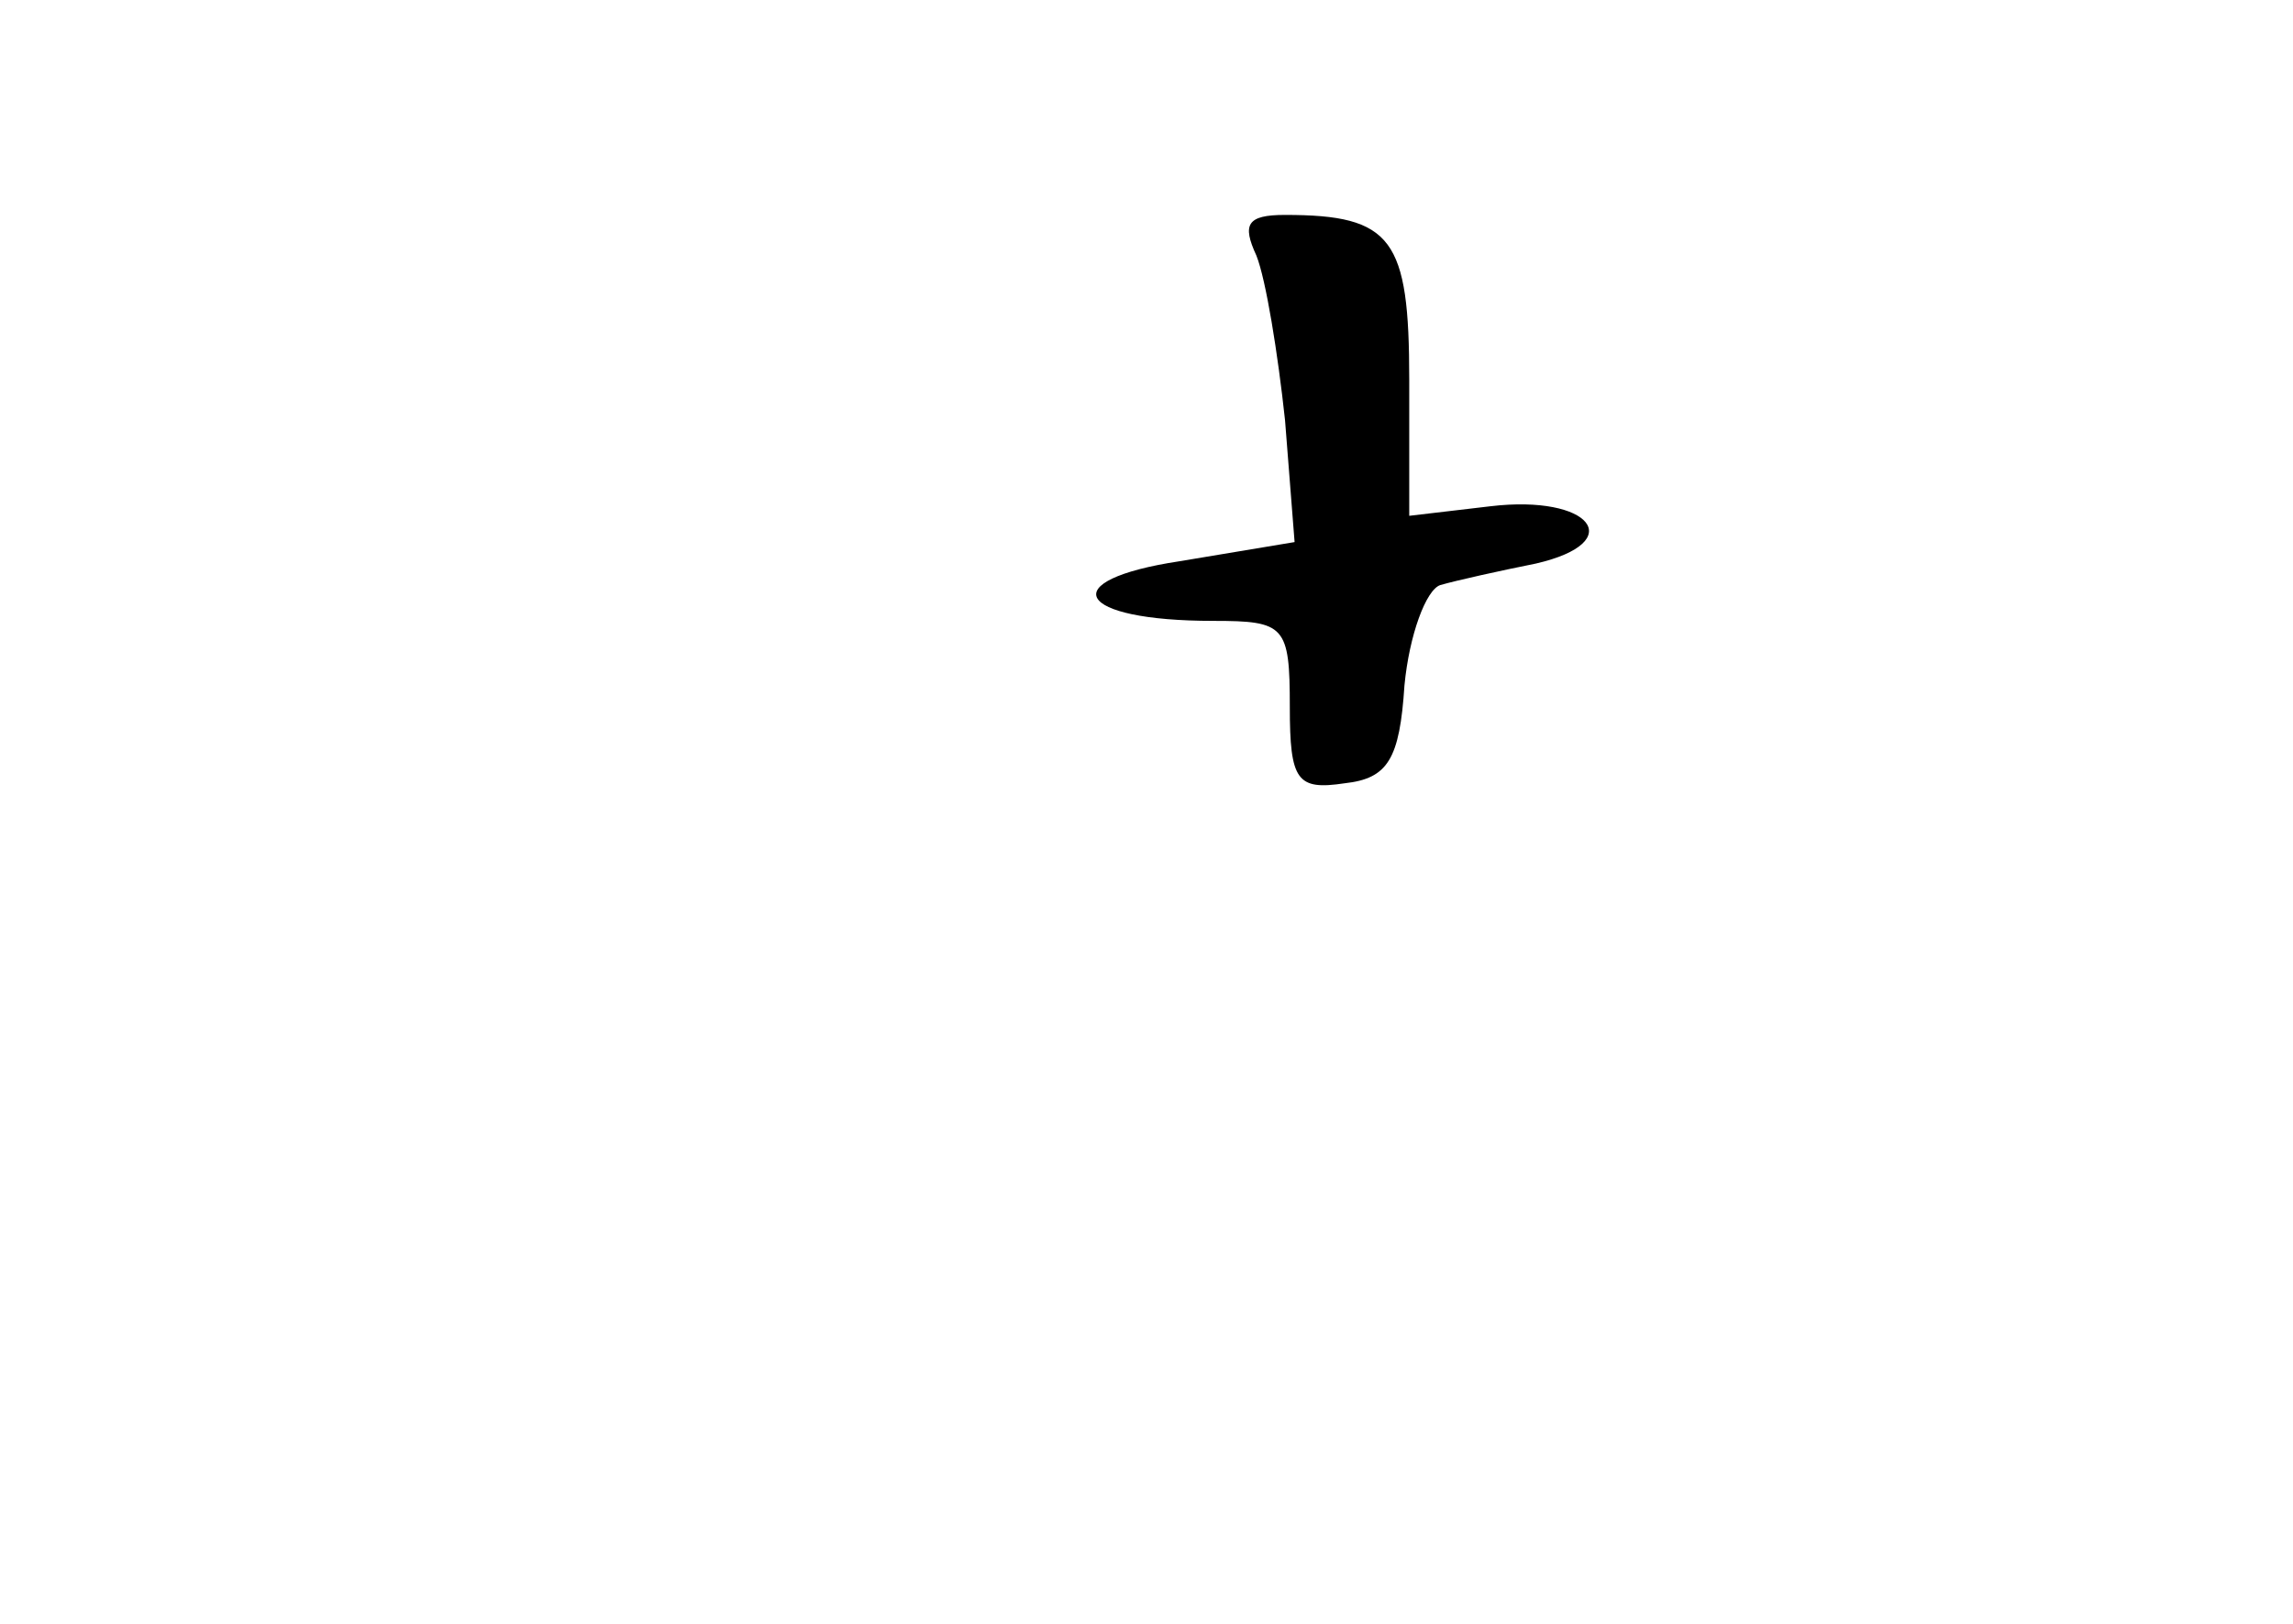 <?xml version="1.0" standalone="no"?>
<!DOCTYPE svg PUBLIC "-//W3C//DTD SVG 20010904//EN"
 "http://www.w3.org/TR/2001/REC-SVG-20010904/DTD/svg10.dtd">
<svg version="1.0" xmlns="http://www.w3.org/2000/svg"
 width="96pt" height="68pt" viewBox="0 0 96 68"
 preserveAspectRatio="xMidYMid meet">
<g transform="translate(0,68) scale(0.1,-0.1)"
fill="#000000" stroke="none">
<path d="M526 573 c4 -10 9 -41 12 -69 l4 -51 -48 -8 c-53 -8 -44 -25 14 -25
30 0 32 -2 32 -36 0 -31 3 -35 23 -32 18 2 23 10 25 41 2 21 9 40 15 42 7 2
25 6 40 9 39 9 23 29 -19 24 l-34 -4 0 57 c0 59 -7 69 -52 69 -16 0 -18 -4
-12 -17z"/>
</g>
</svg>
